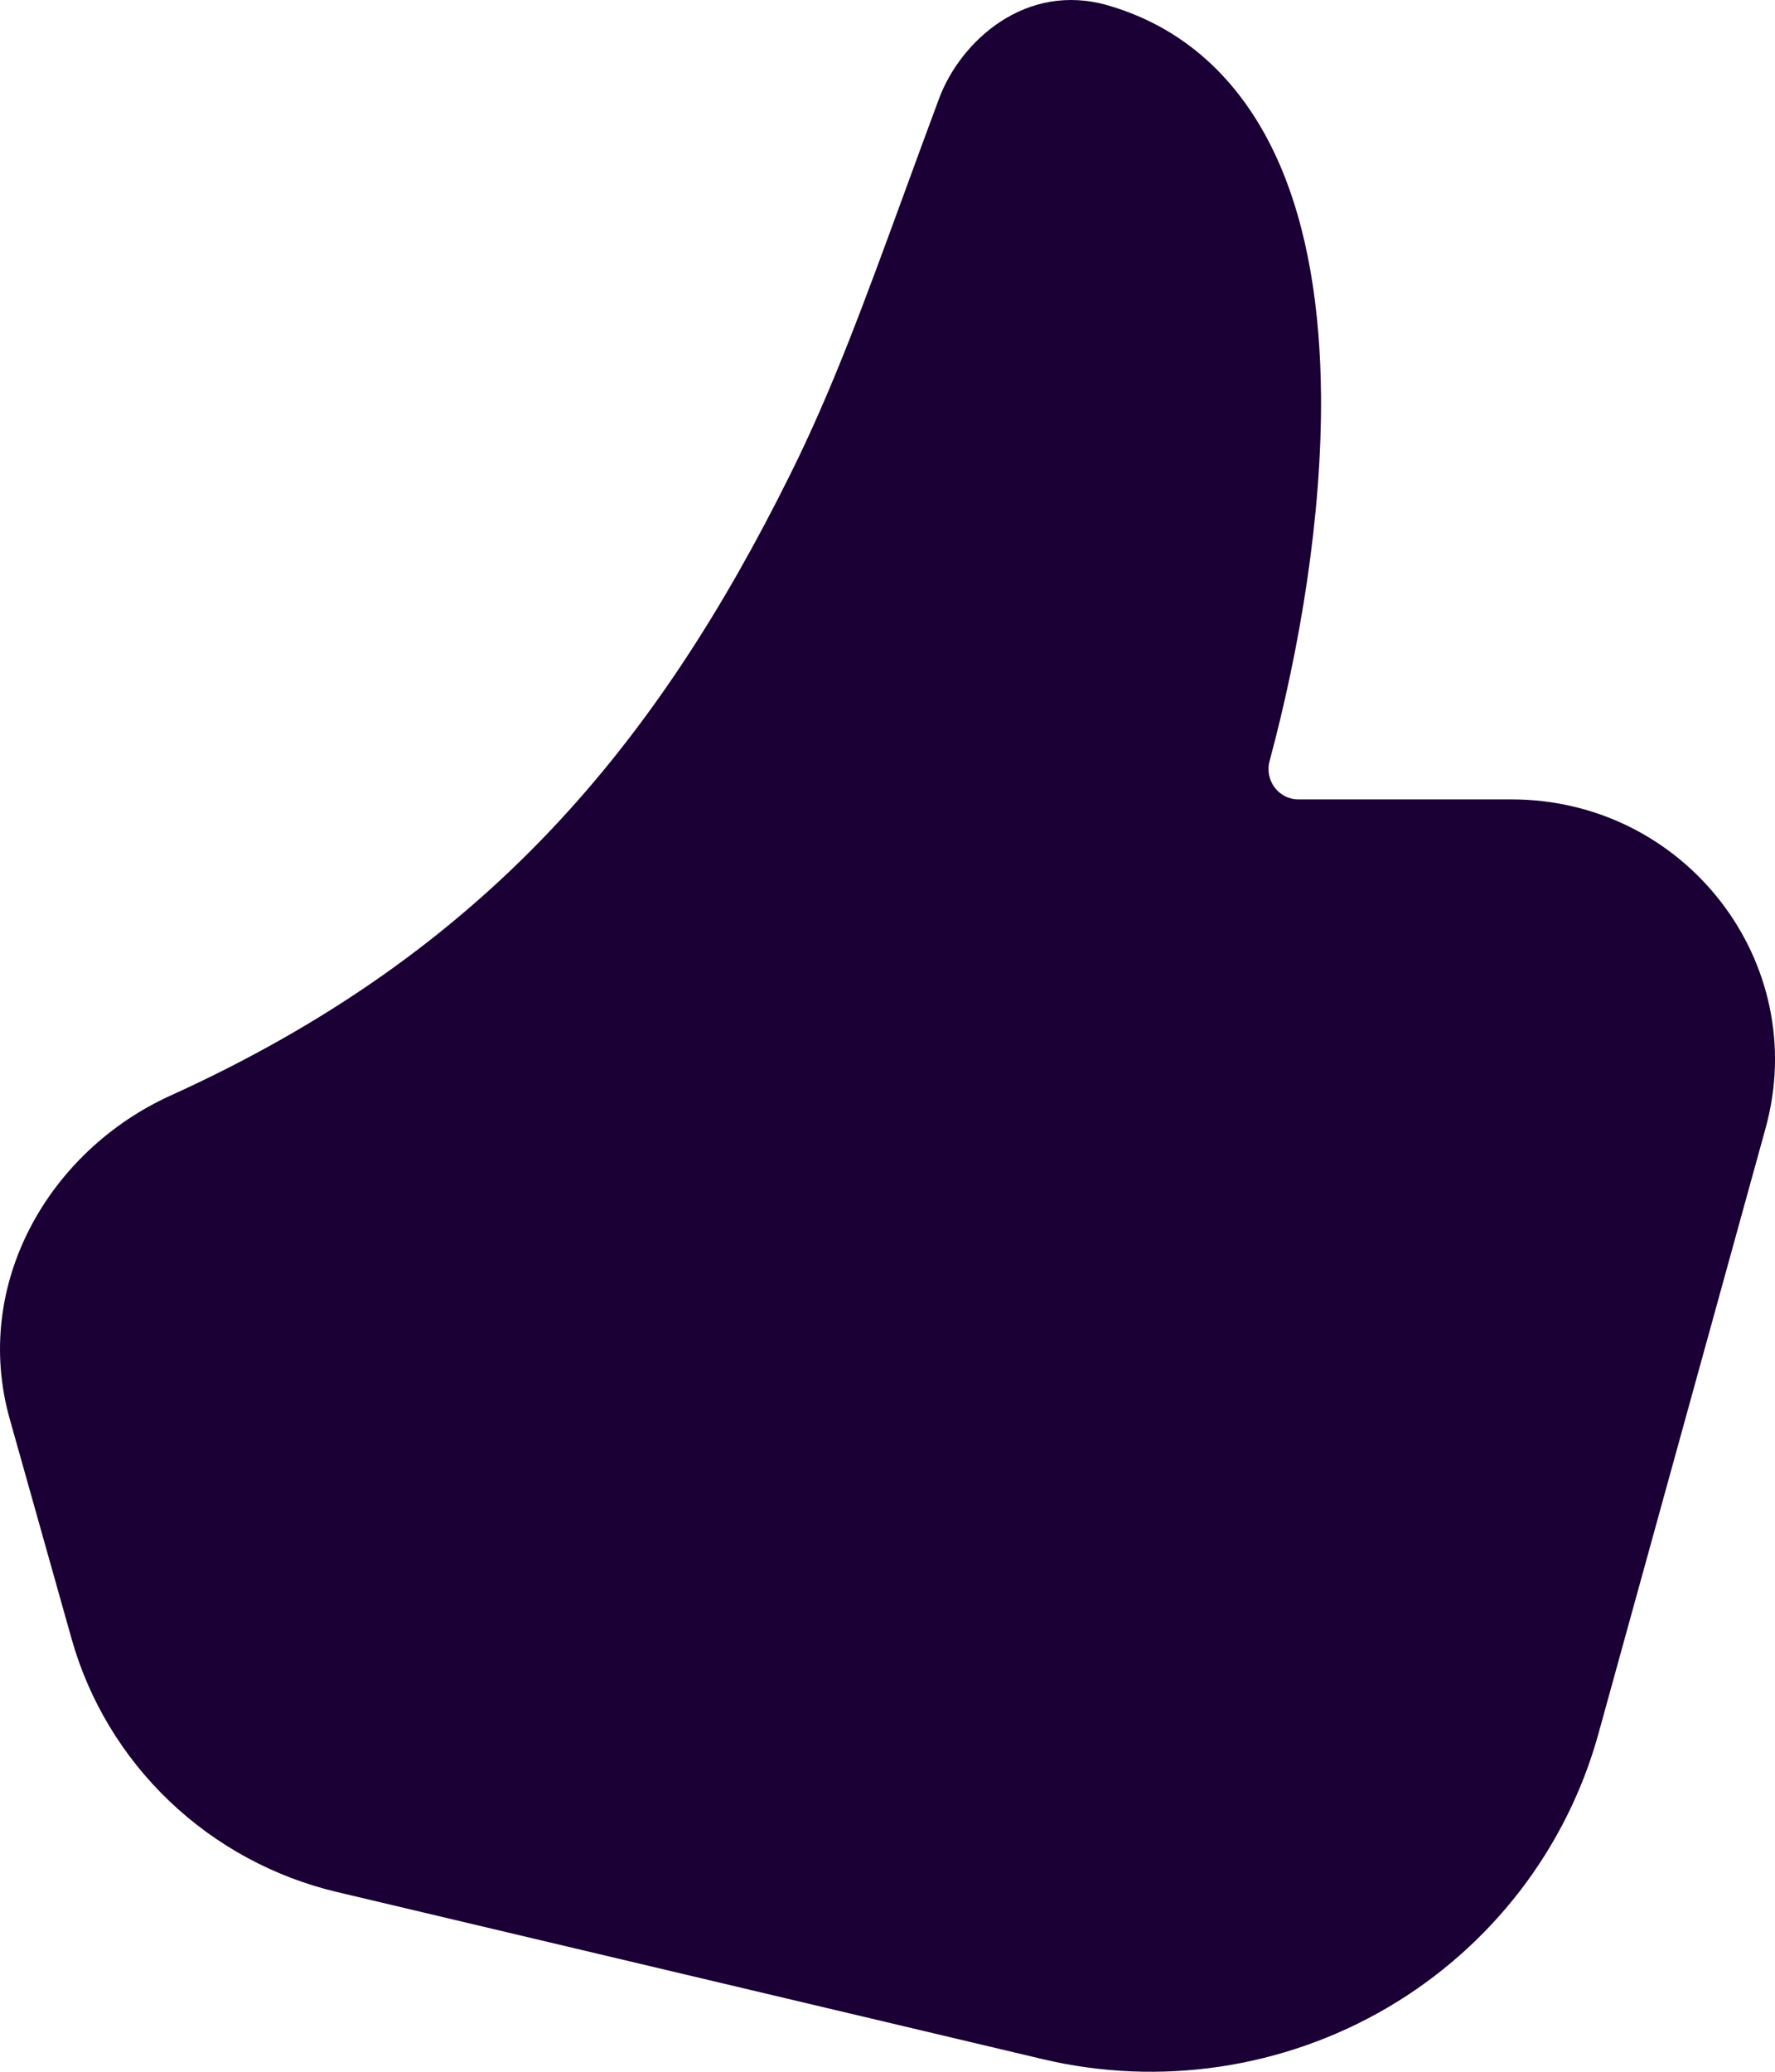 <svg width="30" height="35" viewBox="0 0 30 35" fill="none" xmlns="http://www.w3.org/2000/svg">
<path d="M18.737 0.094C17.34 -0.317 16.232 0.694 15.87 1.669C15.662 2.227 15.473 2.745 15.295 3.231C14.588 5.162 14.067 6.585 13.355 8.017C11.109 12.54 8.241 16.078 2.881 18.509C0.835 19.437 -0.479 21.69 0.165 23.974L1.21 27.686C1.504 28.73 2.075 29.677 2.865 30.43C3.654 31.182 4.632 31.712 5.698 31.964L17.624 34.787C19.605 35.256 21.693 34.944 23.446 33.919C25.198 32.893 26.478 31.234 27.015 29.292L29.841 19.059C30.613 16.262 28.482 13.505 25.547 13.505H21.945C21.611 13.505 21.371 13.183 21.457 12.86C21.971 10.948 22.343 8.722 22.327 6.678C22.315 5.263 22.116 3.857 21.588 2.688C21.047 1.49 20.137 0.503 18.737 0.094Z" fill="#1A0034"/>
</svg>
